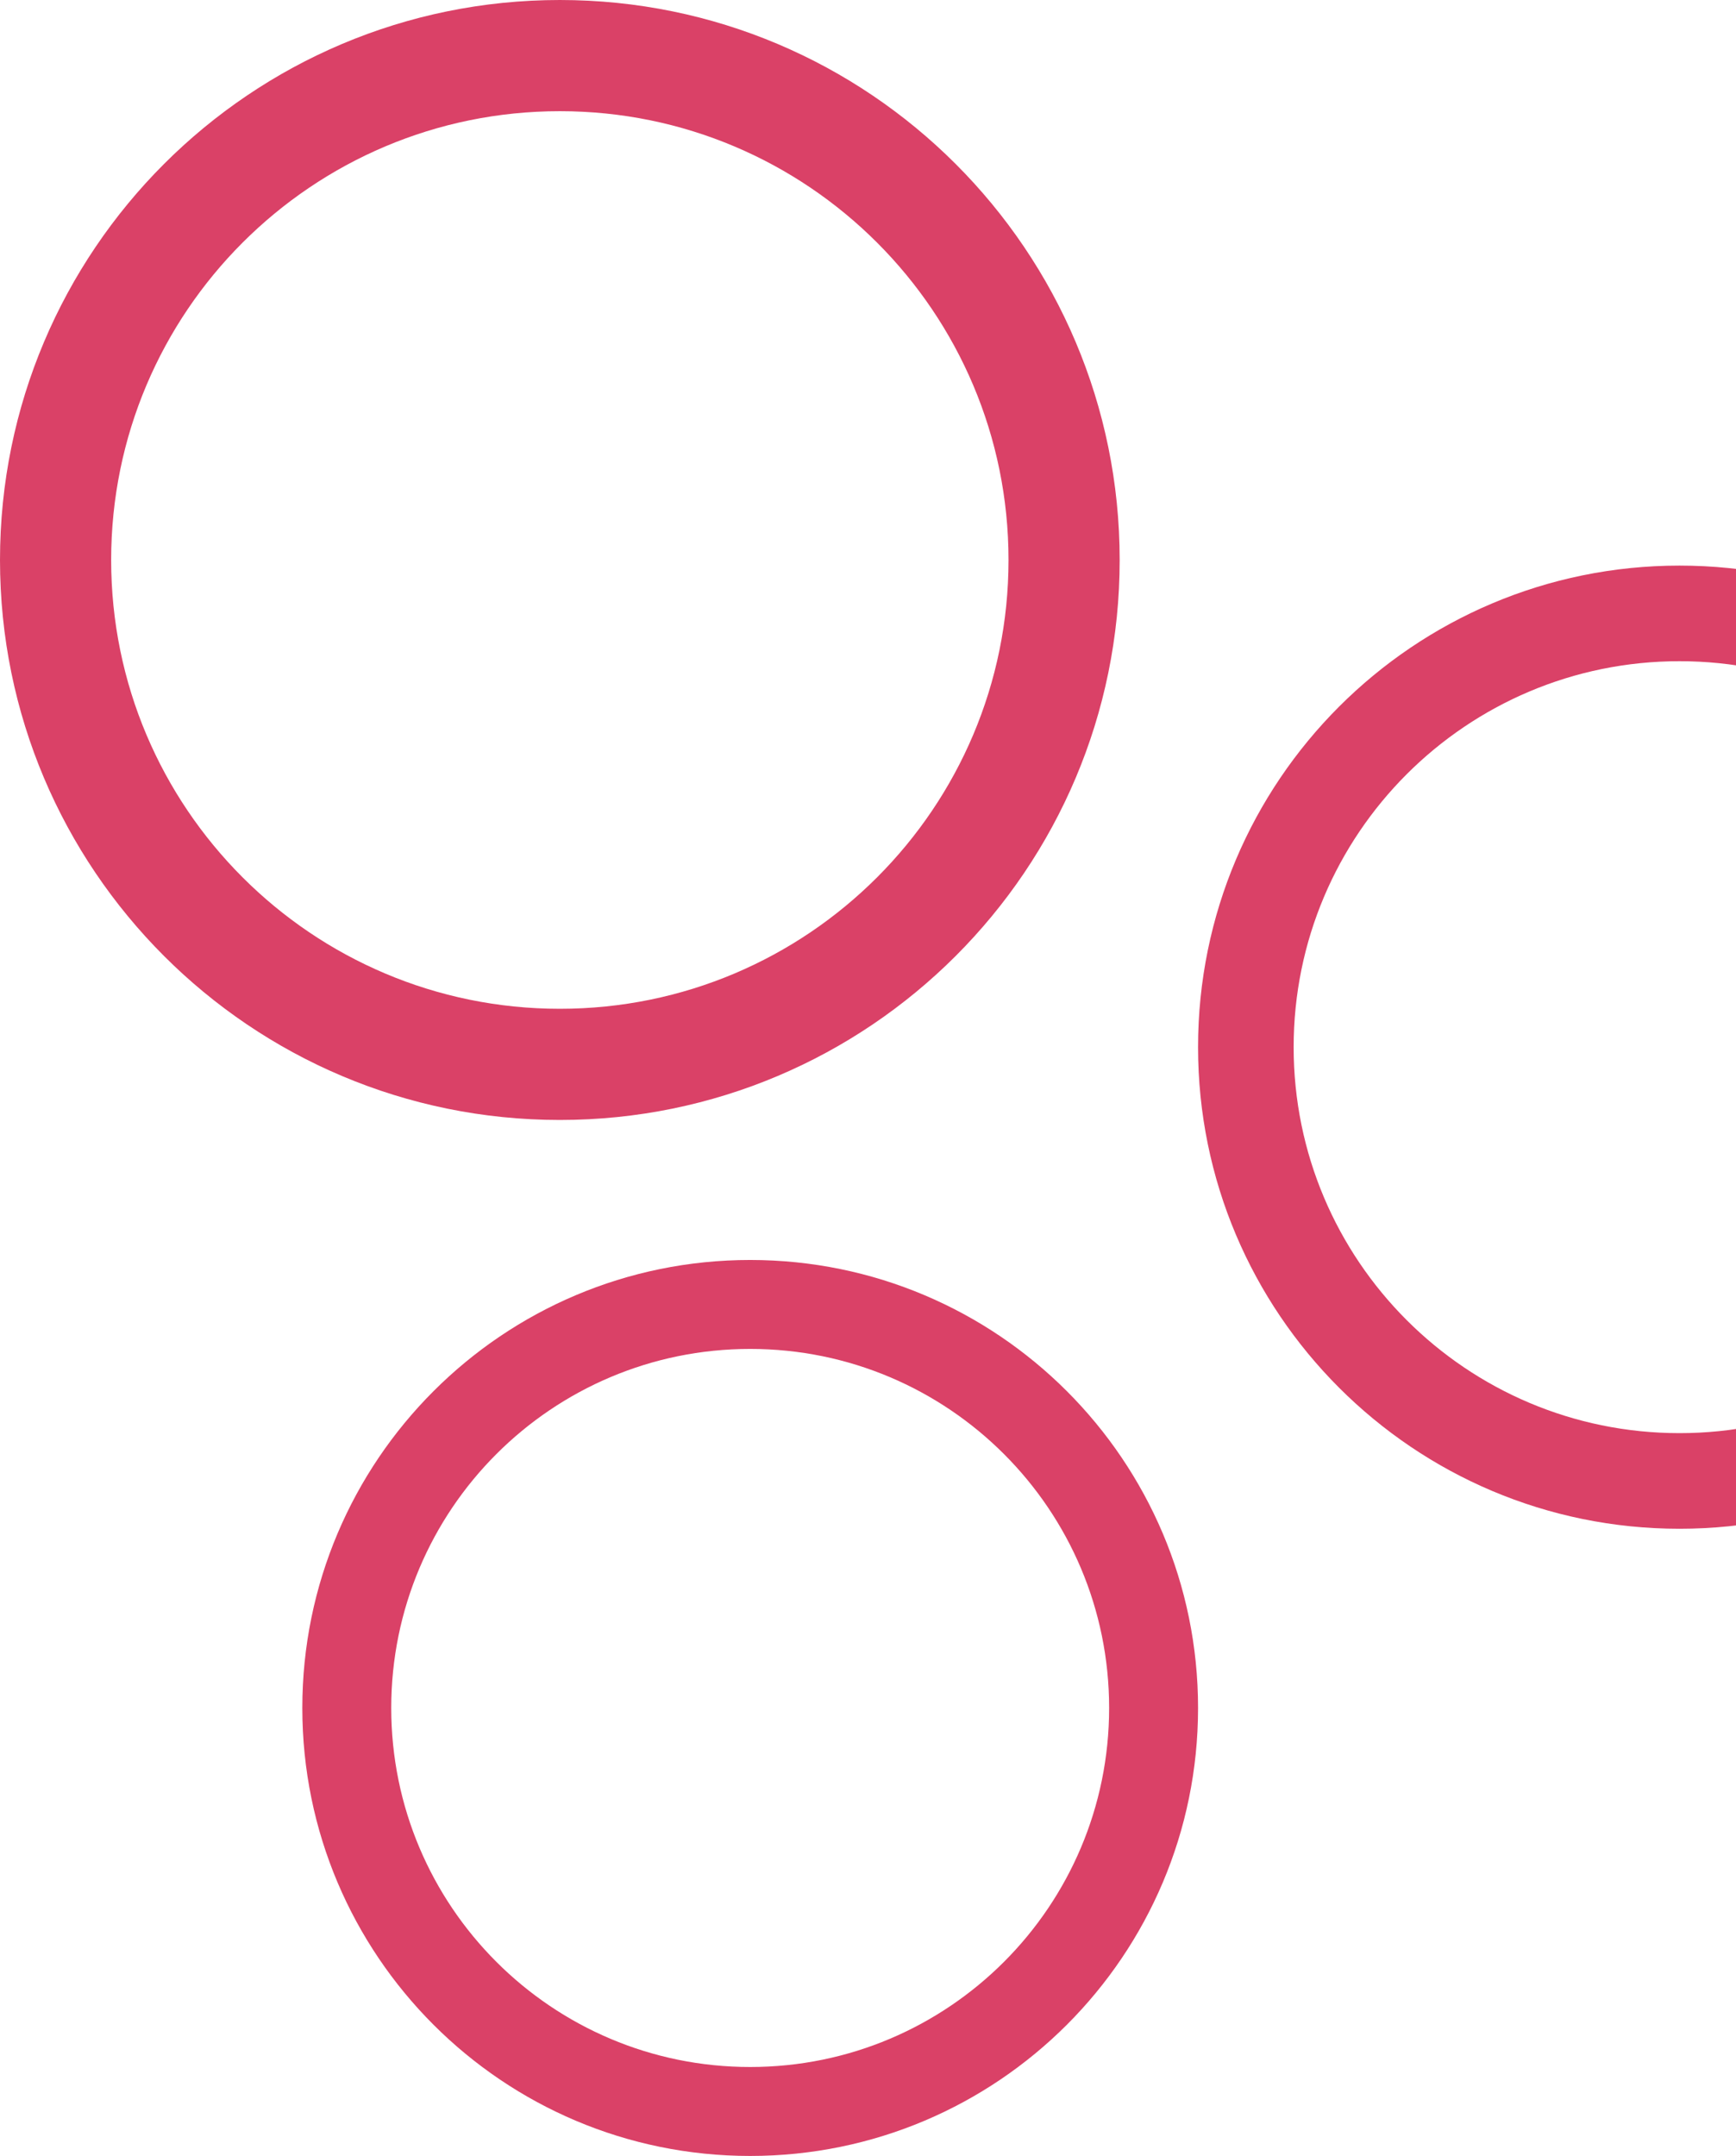 <svg width="178" height="221" viewBox="0 0 178 221" fill="none" xmlns="http://www.w3.org/2000/svg">
<path d="M114.805 57.403C114.805 89.105 89.105 114.805 57.403 114.805C25.7 114.805 0 89.105 0 57.403C0 25.7 25.7 0 57.403 0C89.105 0 114.805 25.7 114.805 57.403ZM11.397 57.403C11.397 82.811 31.995 103.408 57.403 103.408C82.811 103.408 103.408 82.811 103.408 57.403C103.408 31.995 82.811 11.397 57.403 11.397C31.995 11.397 11.397 31.995 11.397 57.403Z" fill="#DA4167"/>
<path d="M122.842 175.078C122.842 200.44 102.282 221 76.92 221C51.558 221 30.998 200.44 30.998 175.078C30.998 149.716 51.558 129.156 76.92 129.156C102.282 129.156 122.842 149.716 122.842 175.078ZM40.115 175.078C40.115 195.404 56.593 211.882 76.92 211.882C97.246 211.882 113.724 195.404 113.724 175.078C113.724 154.752 97.246 138.274 76.92 138.274C56.593 138.274 40.115 154.752 40.115 175.078Z" fill="#DA4167"/>
<path d="M221.574 107.343C221.574 134.607 199.472 156.709 172.208 156.709C144.944 156.709 122.842 134.607 122.842 107.343C122.842 80.079 144.944 57.977 172.208 57.977C199.472 57.977 221.574 80.079 221.574 107.343ZM132.643 107.343C132.643 129.194 150.357 146.907 172.208 146.907C194.059 146.907 211.772 129.194 211.772 107.343C211.772 85.492 194.059 67.778 172.208 67.778C150.357 67.778 132.643 85.492 132.643 107.343Z" fill="#DA4167"/>
</svg>
